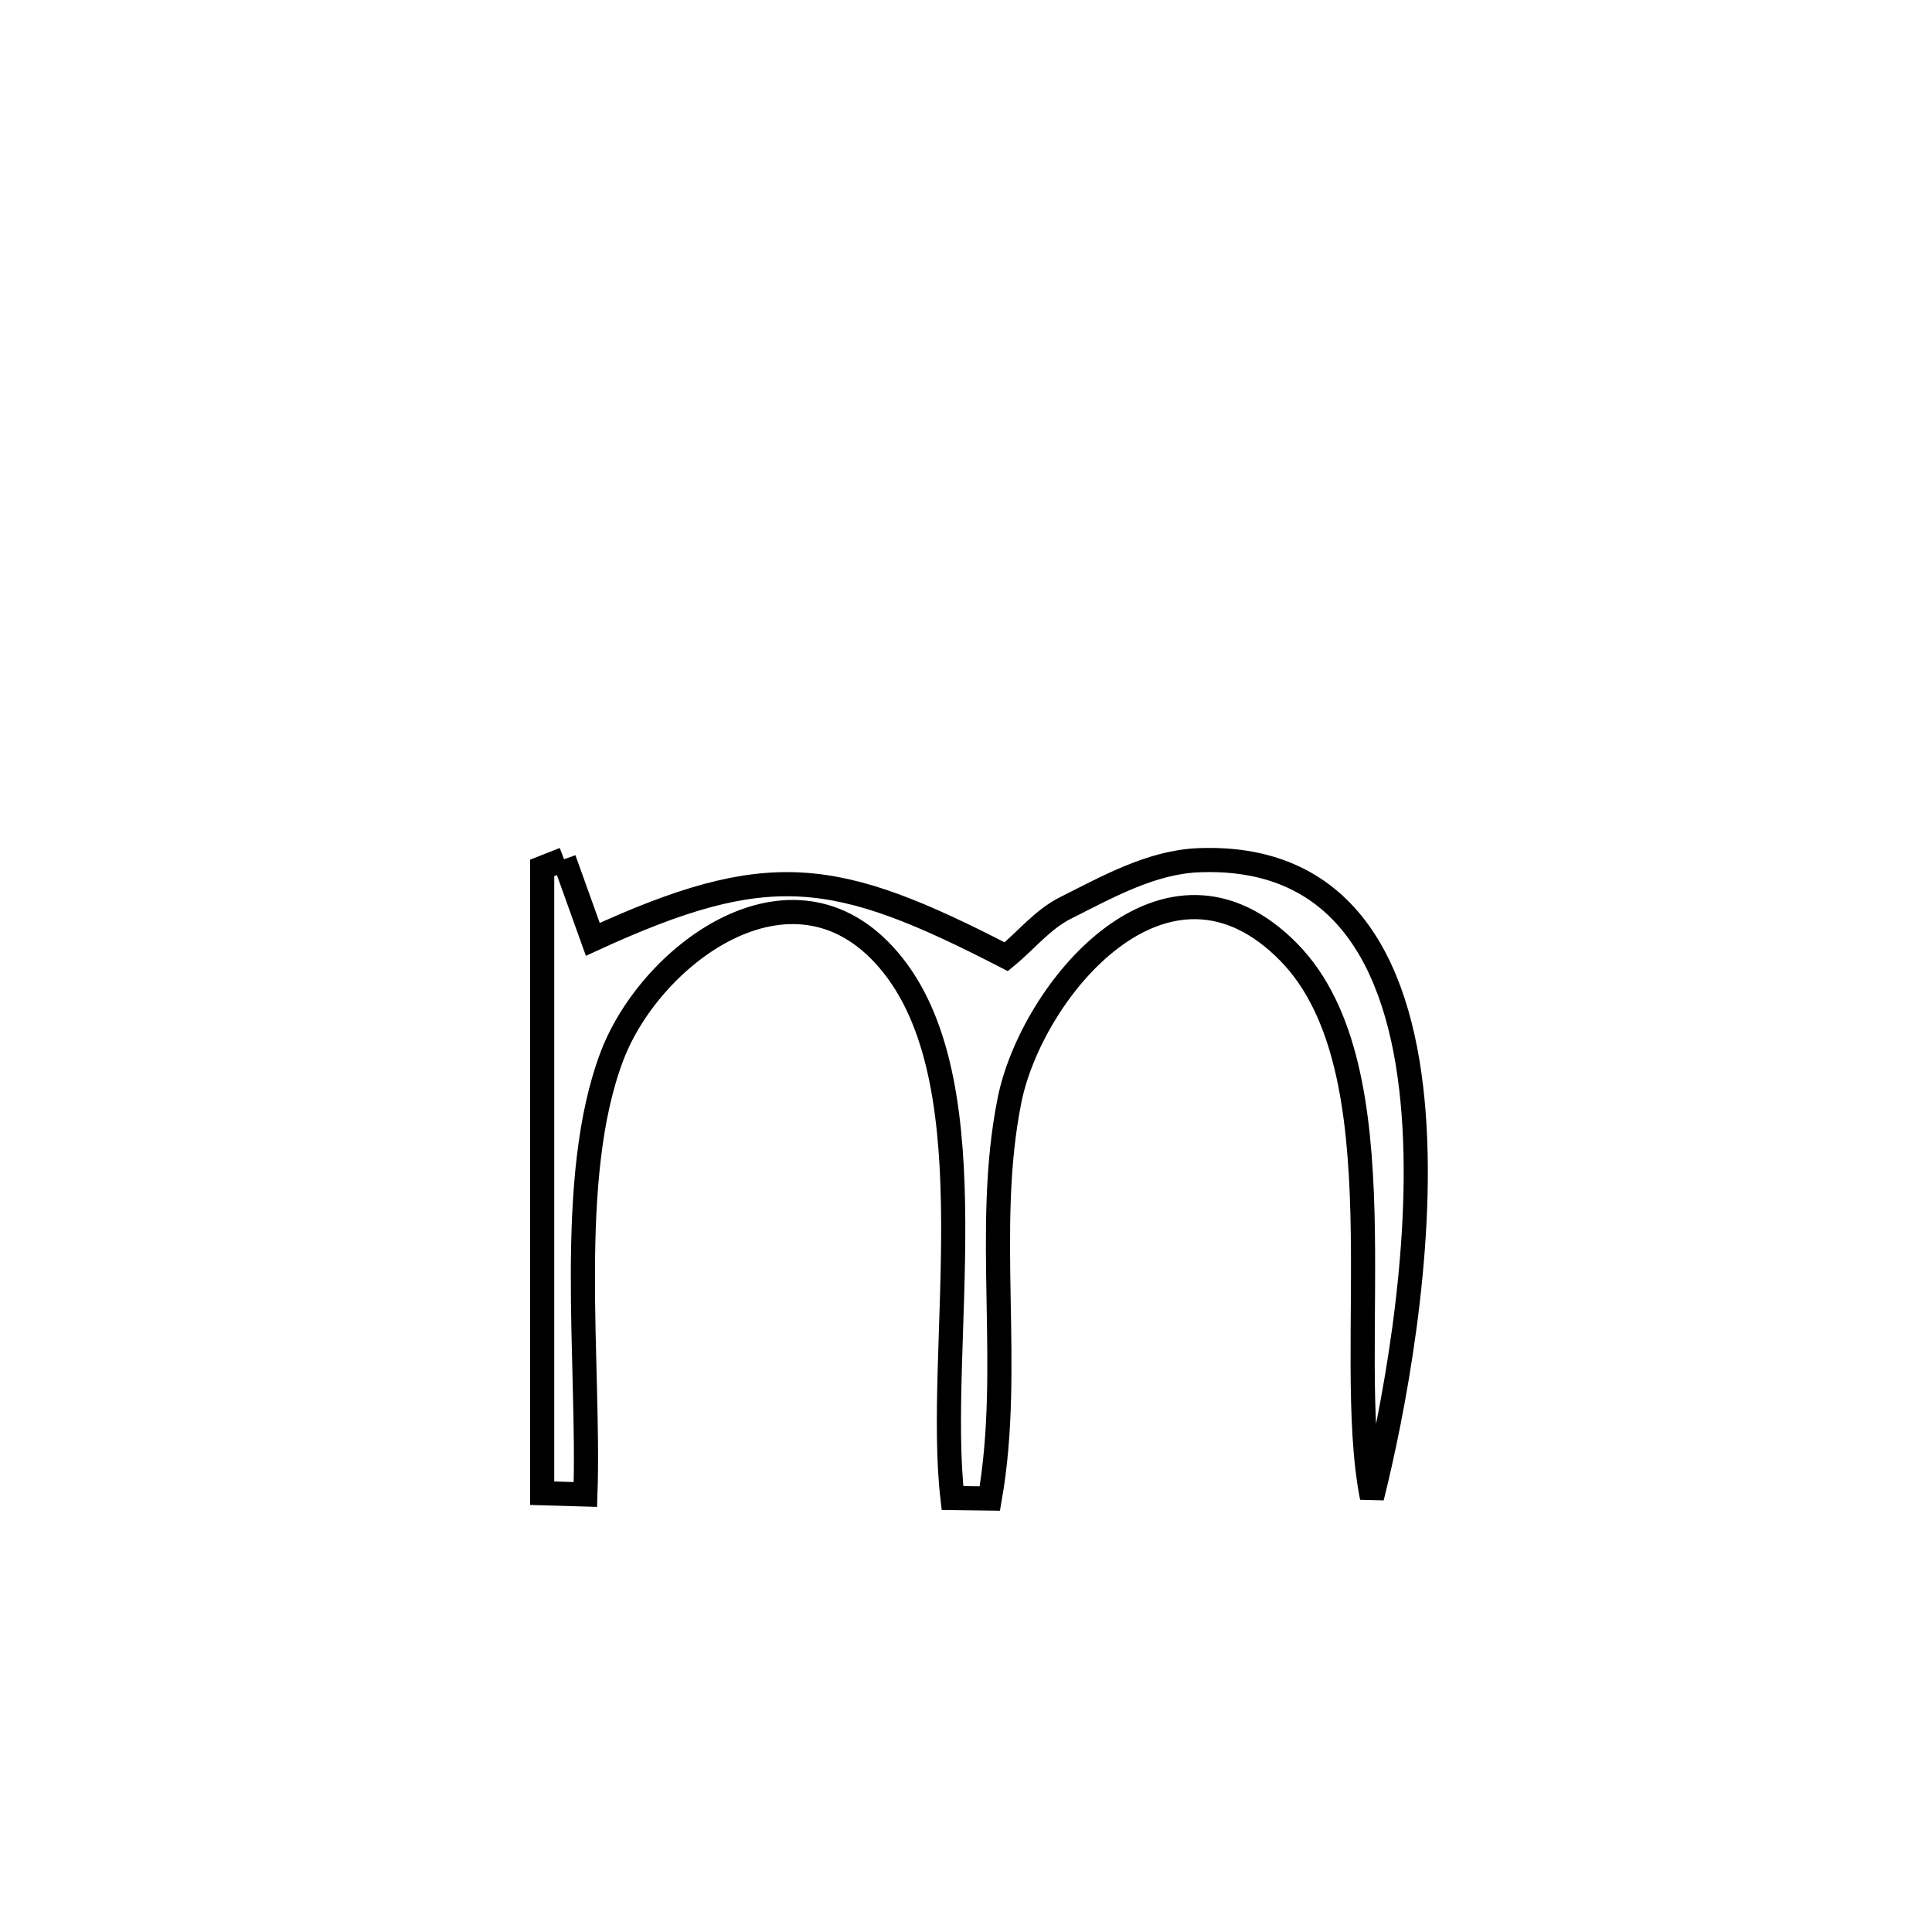 <svg xmlns="http://www.w3.org/2000/svg" viewBox="0.0 0.0 24.0 24.0" height="200px" width="200px"><path fill="none" stroke="black" stroke-width=".3" stroke-opacity="1.0"  filling="0" d="M7.007 10.674 L7.007 10.674 C7.126 11.005 7.245 11.337 7.364 11.669 L7.364 11.669 C9.549 10.666 10.37 10.786 12.5 11.885 L12.5 11.885 C12.746 11.683 12.953 11.42 13.238 11.278 C13.761 11.015 14.306 10.709 14.89 10.686 C16.765 10.612 17.429 12.09 17.561 13.836 C17.693 15.583 17.294 17.6 17.043 18.602 L17.043 18.602 C16.675 16.751 17.44 13.291 16.012 11.831 C14.487 10.273 12.815 12.301 12.54 13.67 C12.219 15.271 12.582 16.982 12.296 18.615 L12.296 18.615 C12.142 18.613 11.987 18.611 11.832 18.609 L11.832 18.609 C11.618 16.758 12.317 13.537 11.093 11.992 C9.908 10.496 8.099 11.825 7.606 13.11 C7.022 14.631 7.328 16.942 7.272 18.565 L7.272 18.565 C7.093 18.56 6.914 18.554 6.735 18.549 L6.735 18.549 C6.735 17.254 6.735 15.959 6.735 14.665 C6.735 13.37 6.735 12.075 6.735 10.781 L6.735 10.781 C6.826 10.745 6.916 10.709 7.007 10.674 L7.007 10.674"></path></svg>